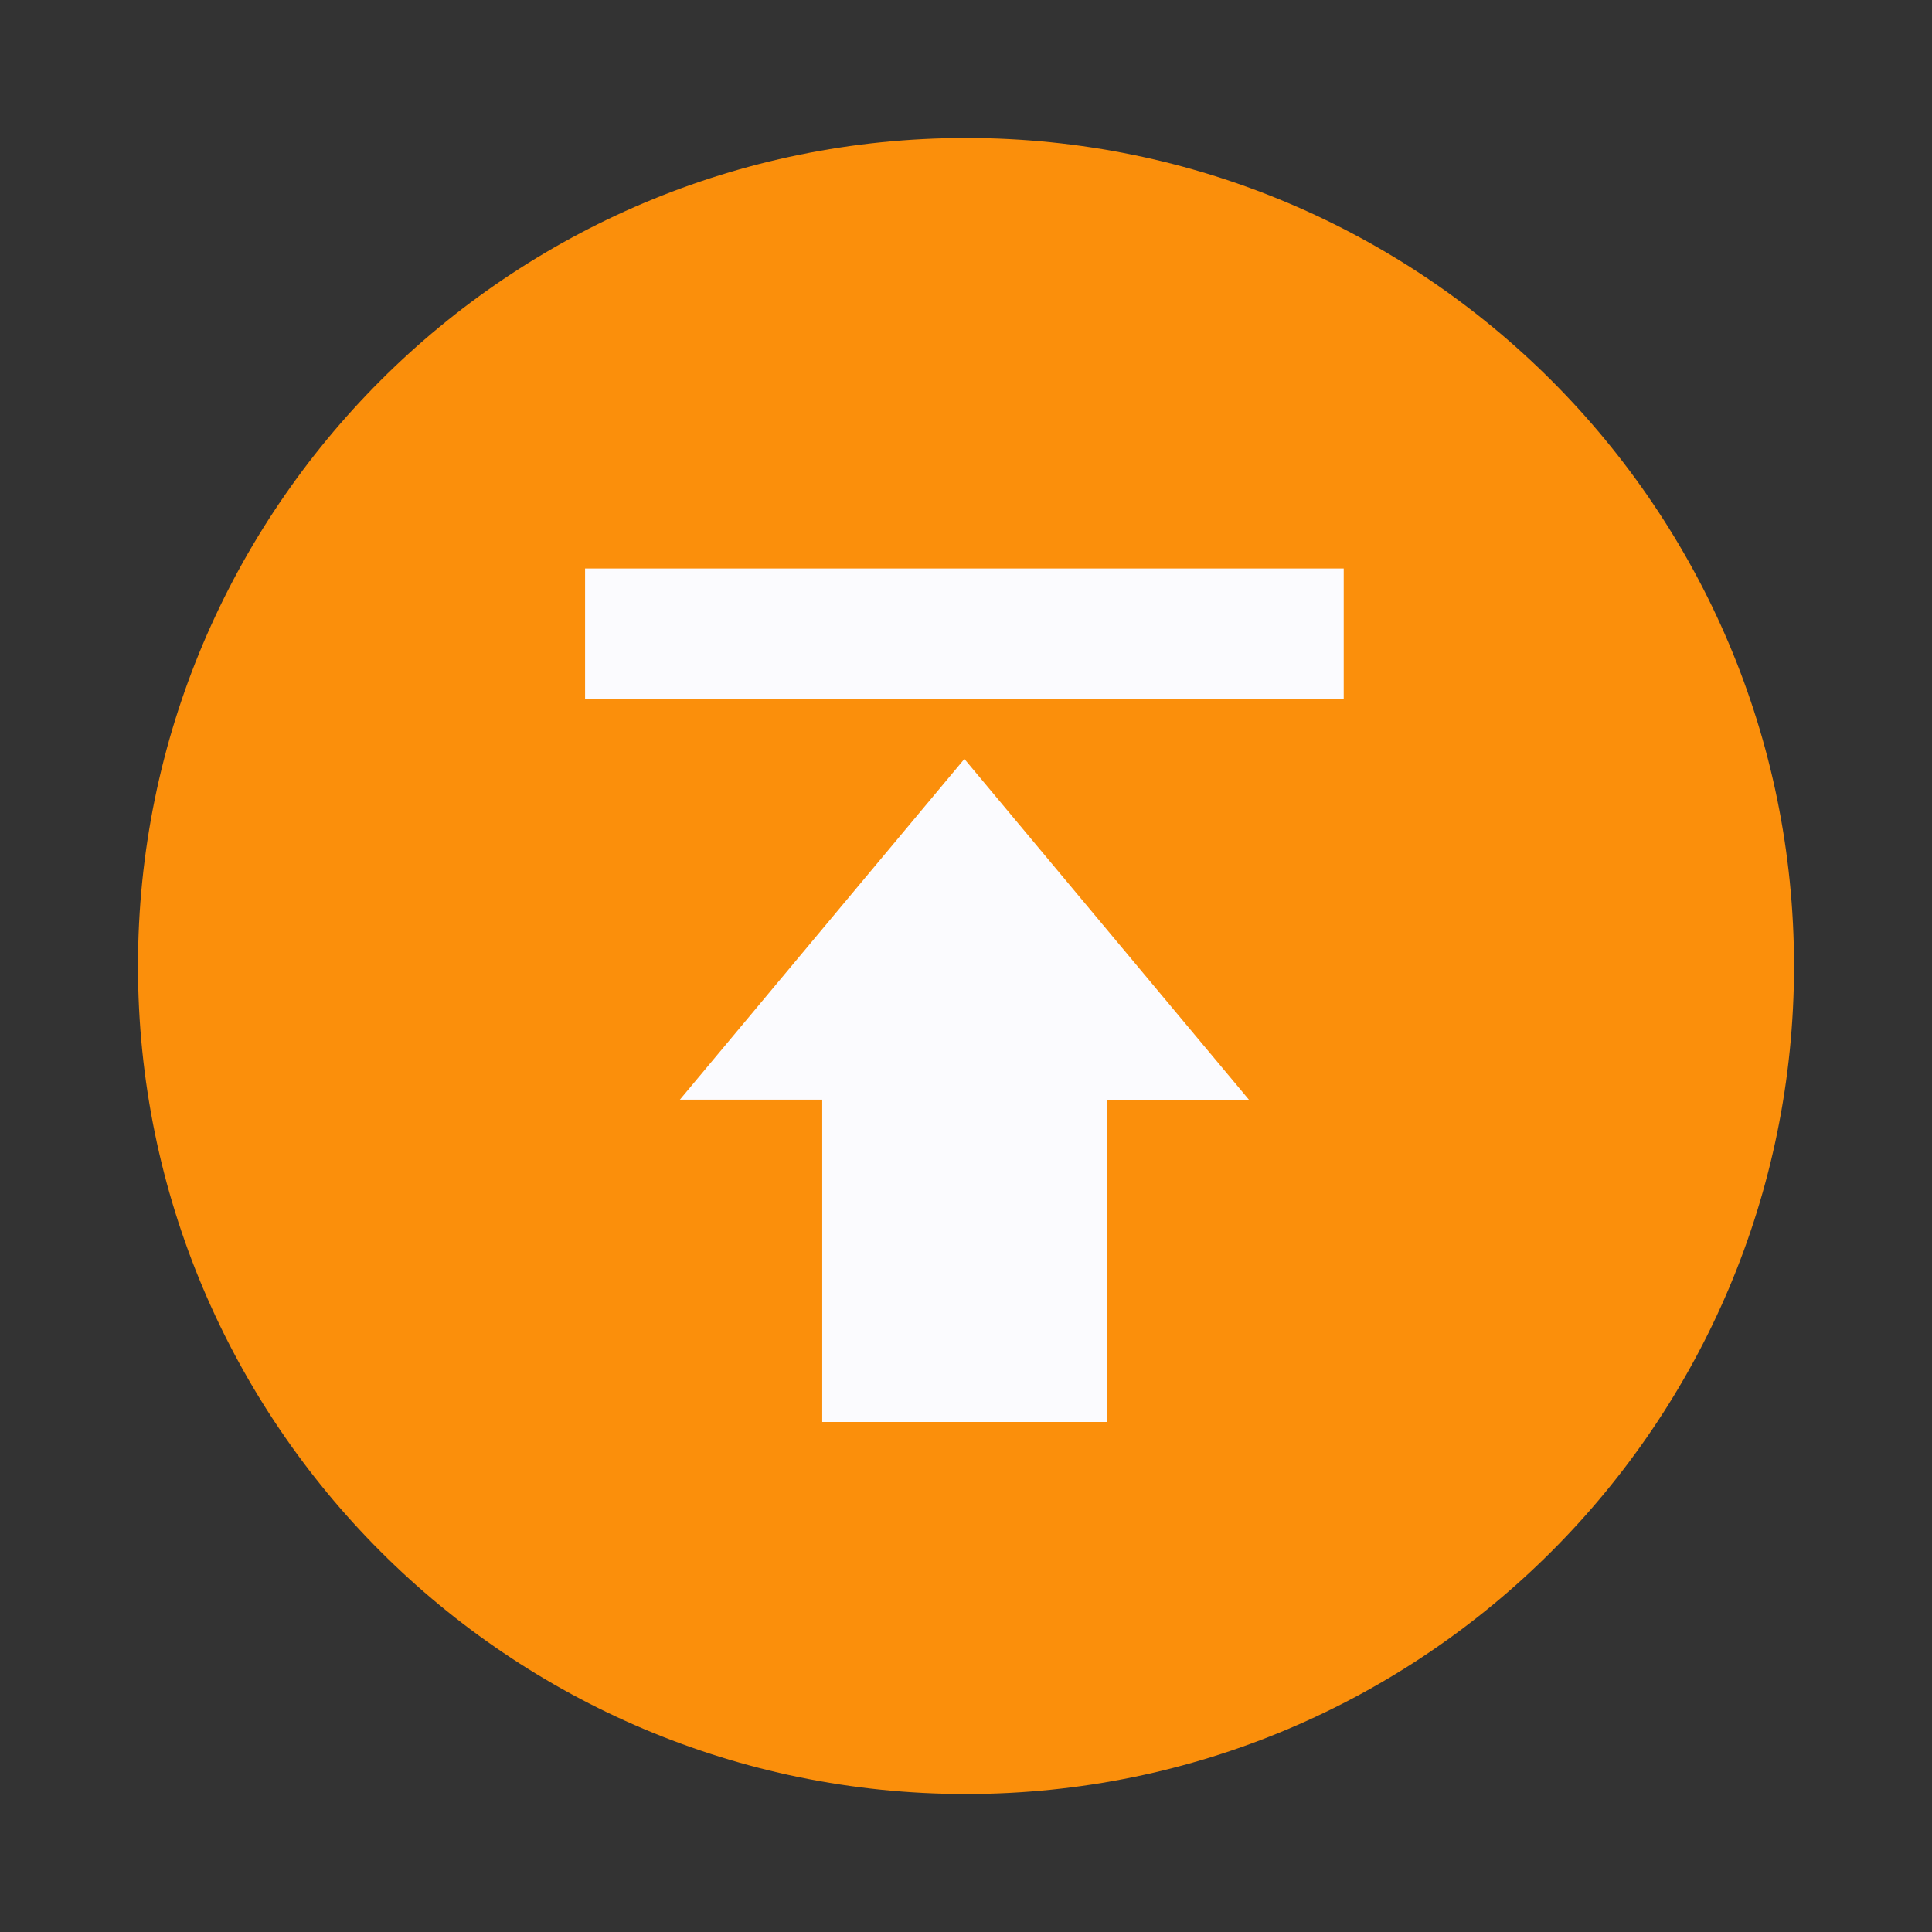 <?xml version="1.0" encoding="UTF-8"?>
<svg width="12px" height="12px" viewBox="0 0 12 12" version="1.1" xmlns="http://www.w3.org/2000/svg" xmlns:xlink="http://www.w3.org/1999/xlink">
    <rect x="0" y="0" width="12" height="12" fill="#333333" stroke="none"/>
    <!-- Generator: Sketch 59 (86127) - https://sketch.com -->
    <title>编组 15</title>
    <desc>Created with Sketch.</desc>
    <g id="页面-1" stroke="none" stroke-width="1" fill="none" fill-rule="evenodd">
        <g id="桌面端-存款" transform="translate(-548, -341)">
            <g id="编组-15" transform="translate(548, 341)">
                <g id="xiane-2" transform="translate(0.857, 0.857)" fill-rule="nonzero">
                    <path d="M0,5.143 C0,7.983 2.303,10.286 5.143,10.286 C7.983,10.286 10.286,7.983 10.286,5.143 C10.286,2.303 7.983,0 5.143,0 C2.303,0 0,2.303 0,5.143 Z" id="路径" fill="#FB8F0B"></path>
                    <g id="编组-7" transform="translate(2.777, 2.674)" fill="#FBFBFE">
                        <polygon id="路径" points="2.13162821e-14 -2.11386464e-13 4.712 -2.11386464e-13 4.712 0.81 2.22318059e-14 0.81"></polygon>
                        <polygon id="路径" points="4.123 3.301 3.24 3.301 3.24 5.301 1.473 5.301 1.473 3.299 0.589 3.299 2.356 1.183 4.123 3.299"></polygon>
                    </g>
                </g>
                <rect id="矩形" opacity="0" x="0" y="0" width="12" height="12"></rect>
            </g>
        </g>
    </g>
</svg>